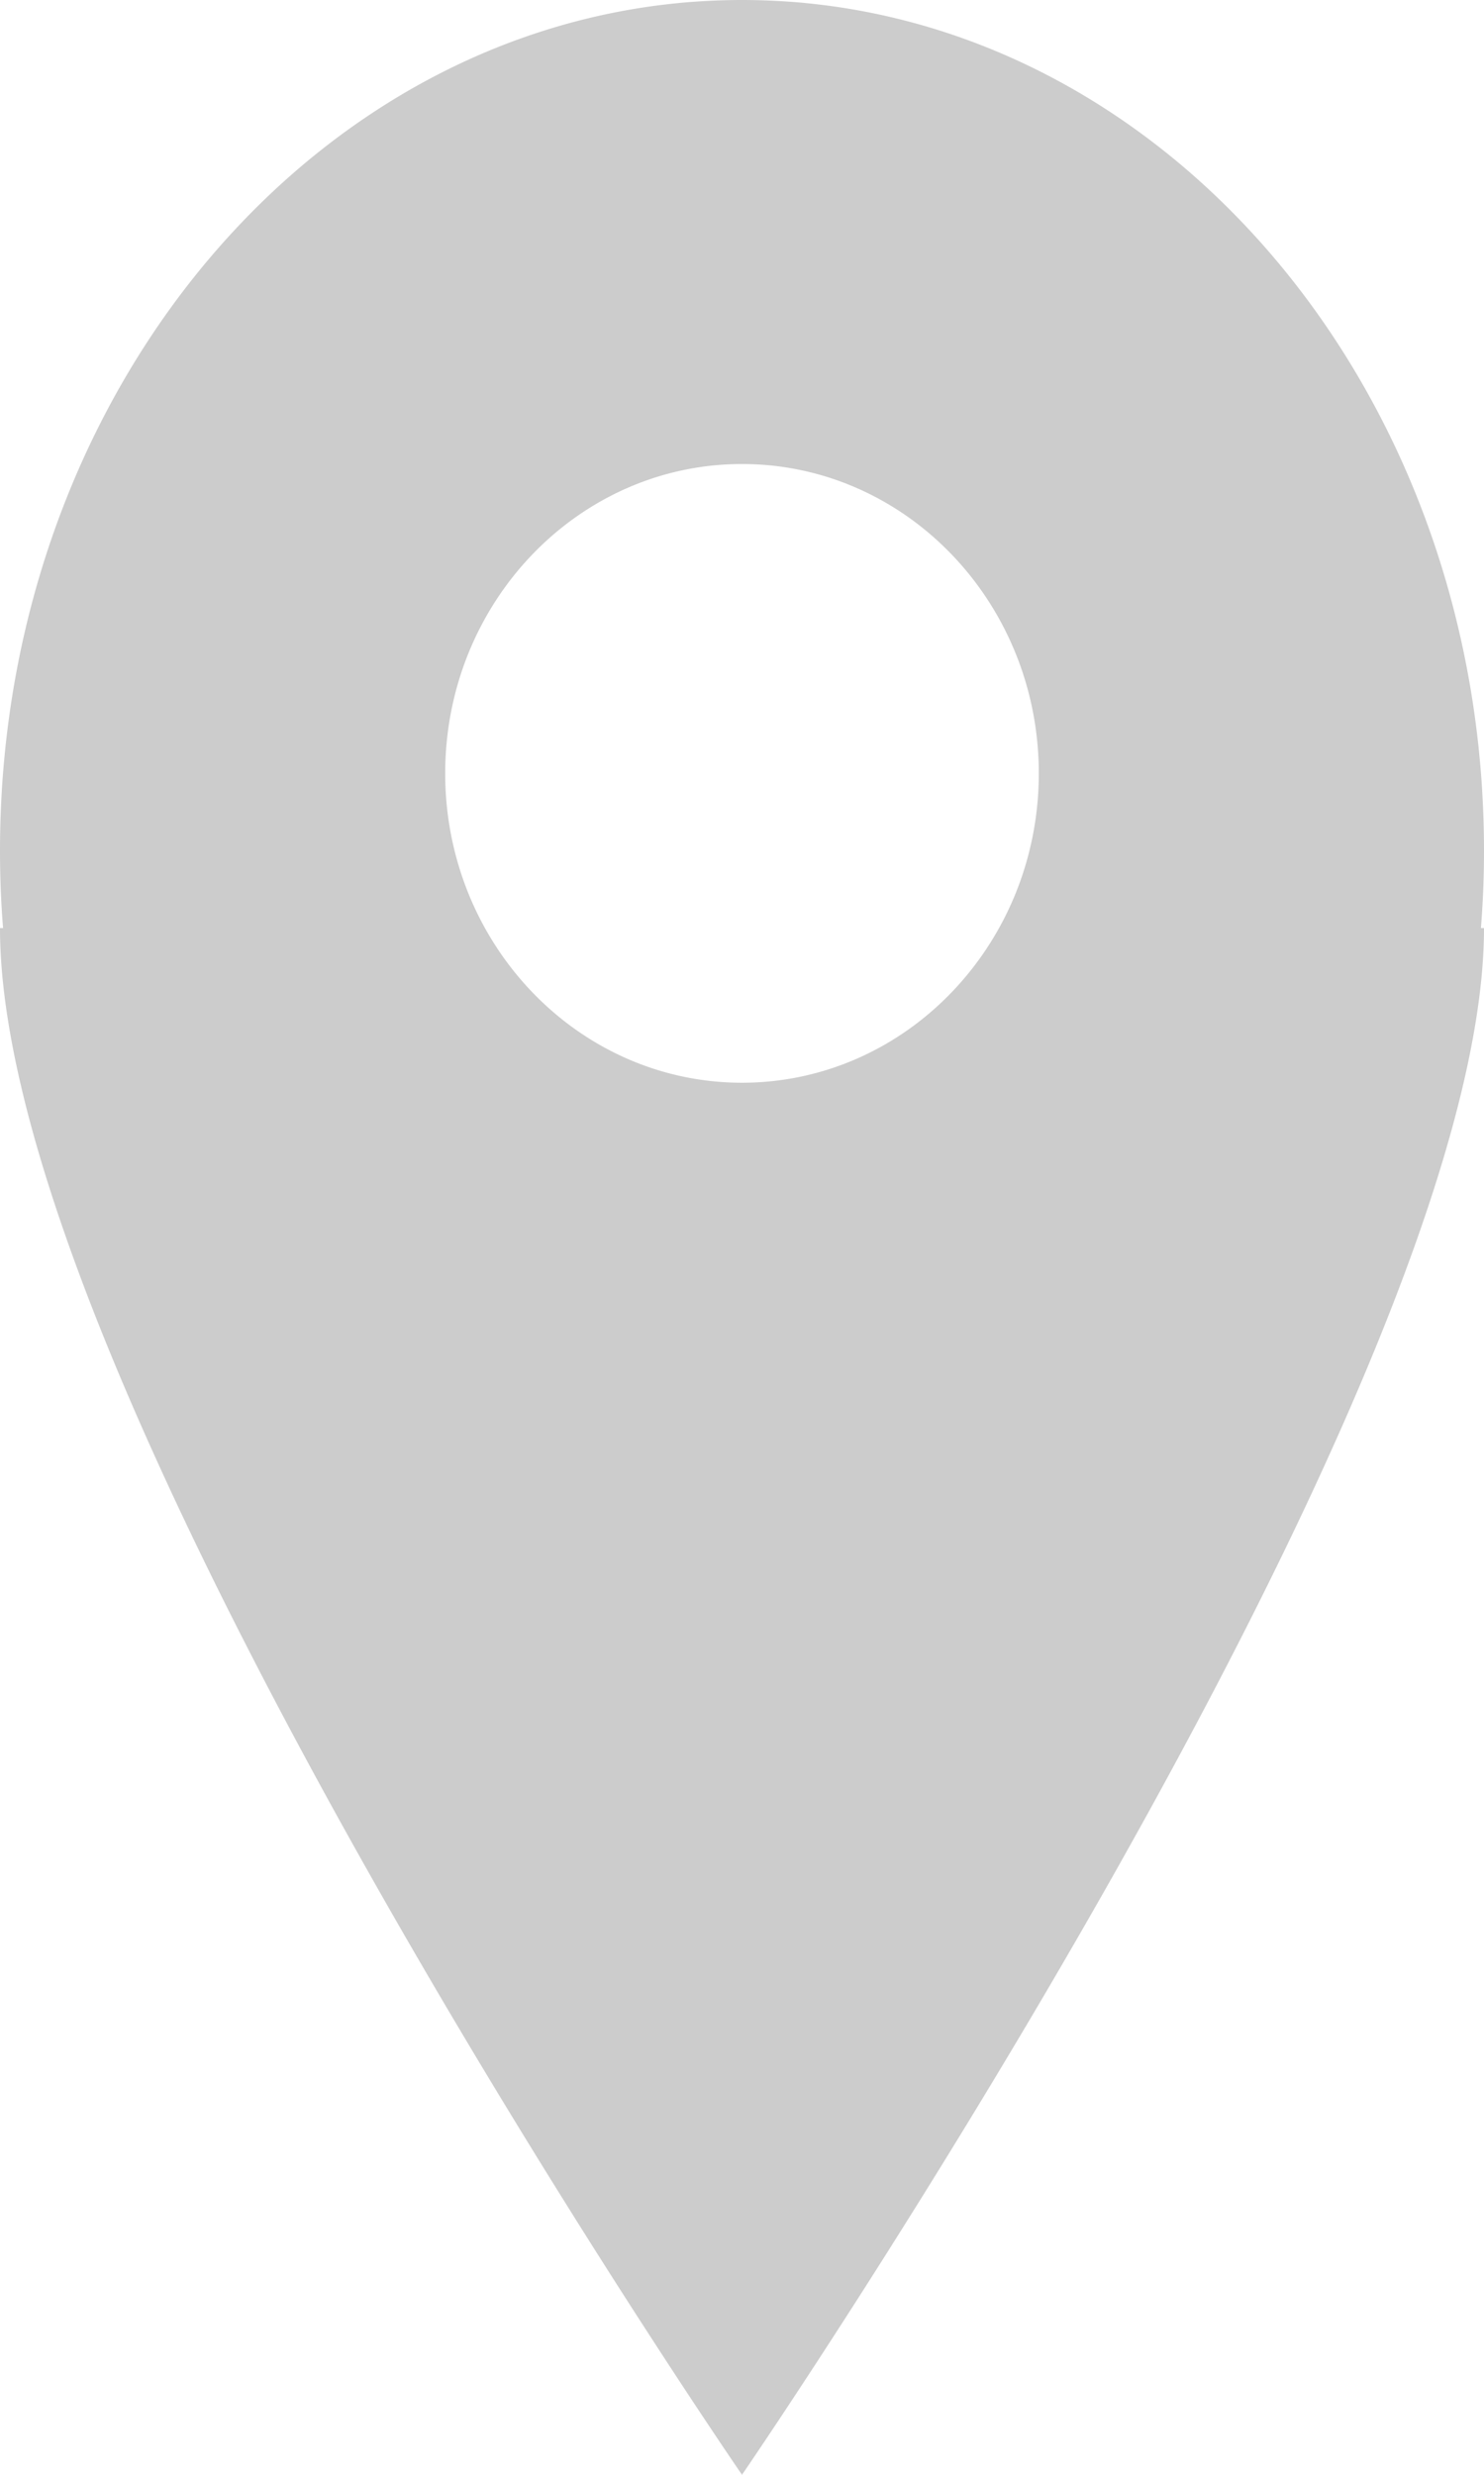 <svg xmlns="http://www.w3.org/2000/svg" width="12" height="20" viewBox="0 0 12 20">
    <path fill="#CCC" fill-rule="nonzero" d="M12 6.875C12 3.079 9.314 0 6 0S0 3.079 0 6.875c0 .211.008.419.025.625H0C0 11.276 6 20 6 20s6-8.743 6-12.5h-.025A7.68 7.68 0 0 0 12 6.875zM6 8.75c-1.325 0-2.4-1.12-2.4-2.5s1.075-2.5 2.4-2.5 2.4 1.12 2.4 2.5-1.075 2.5-2.4 2.5z"/>
</svg>
